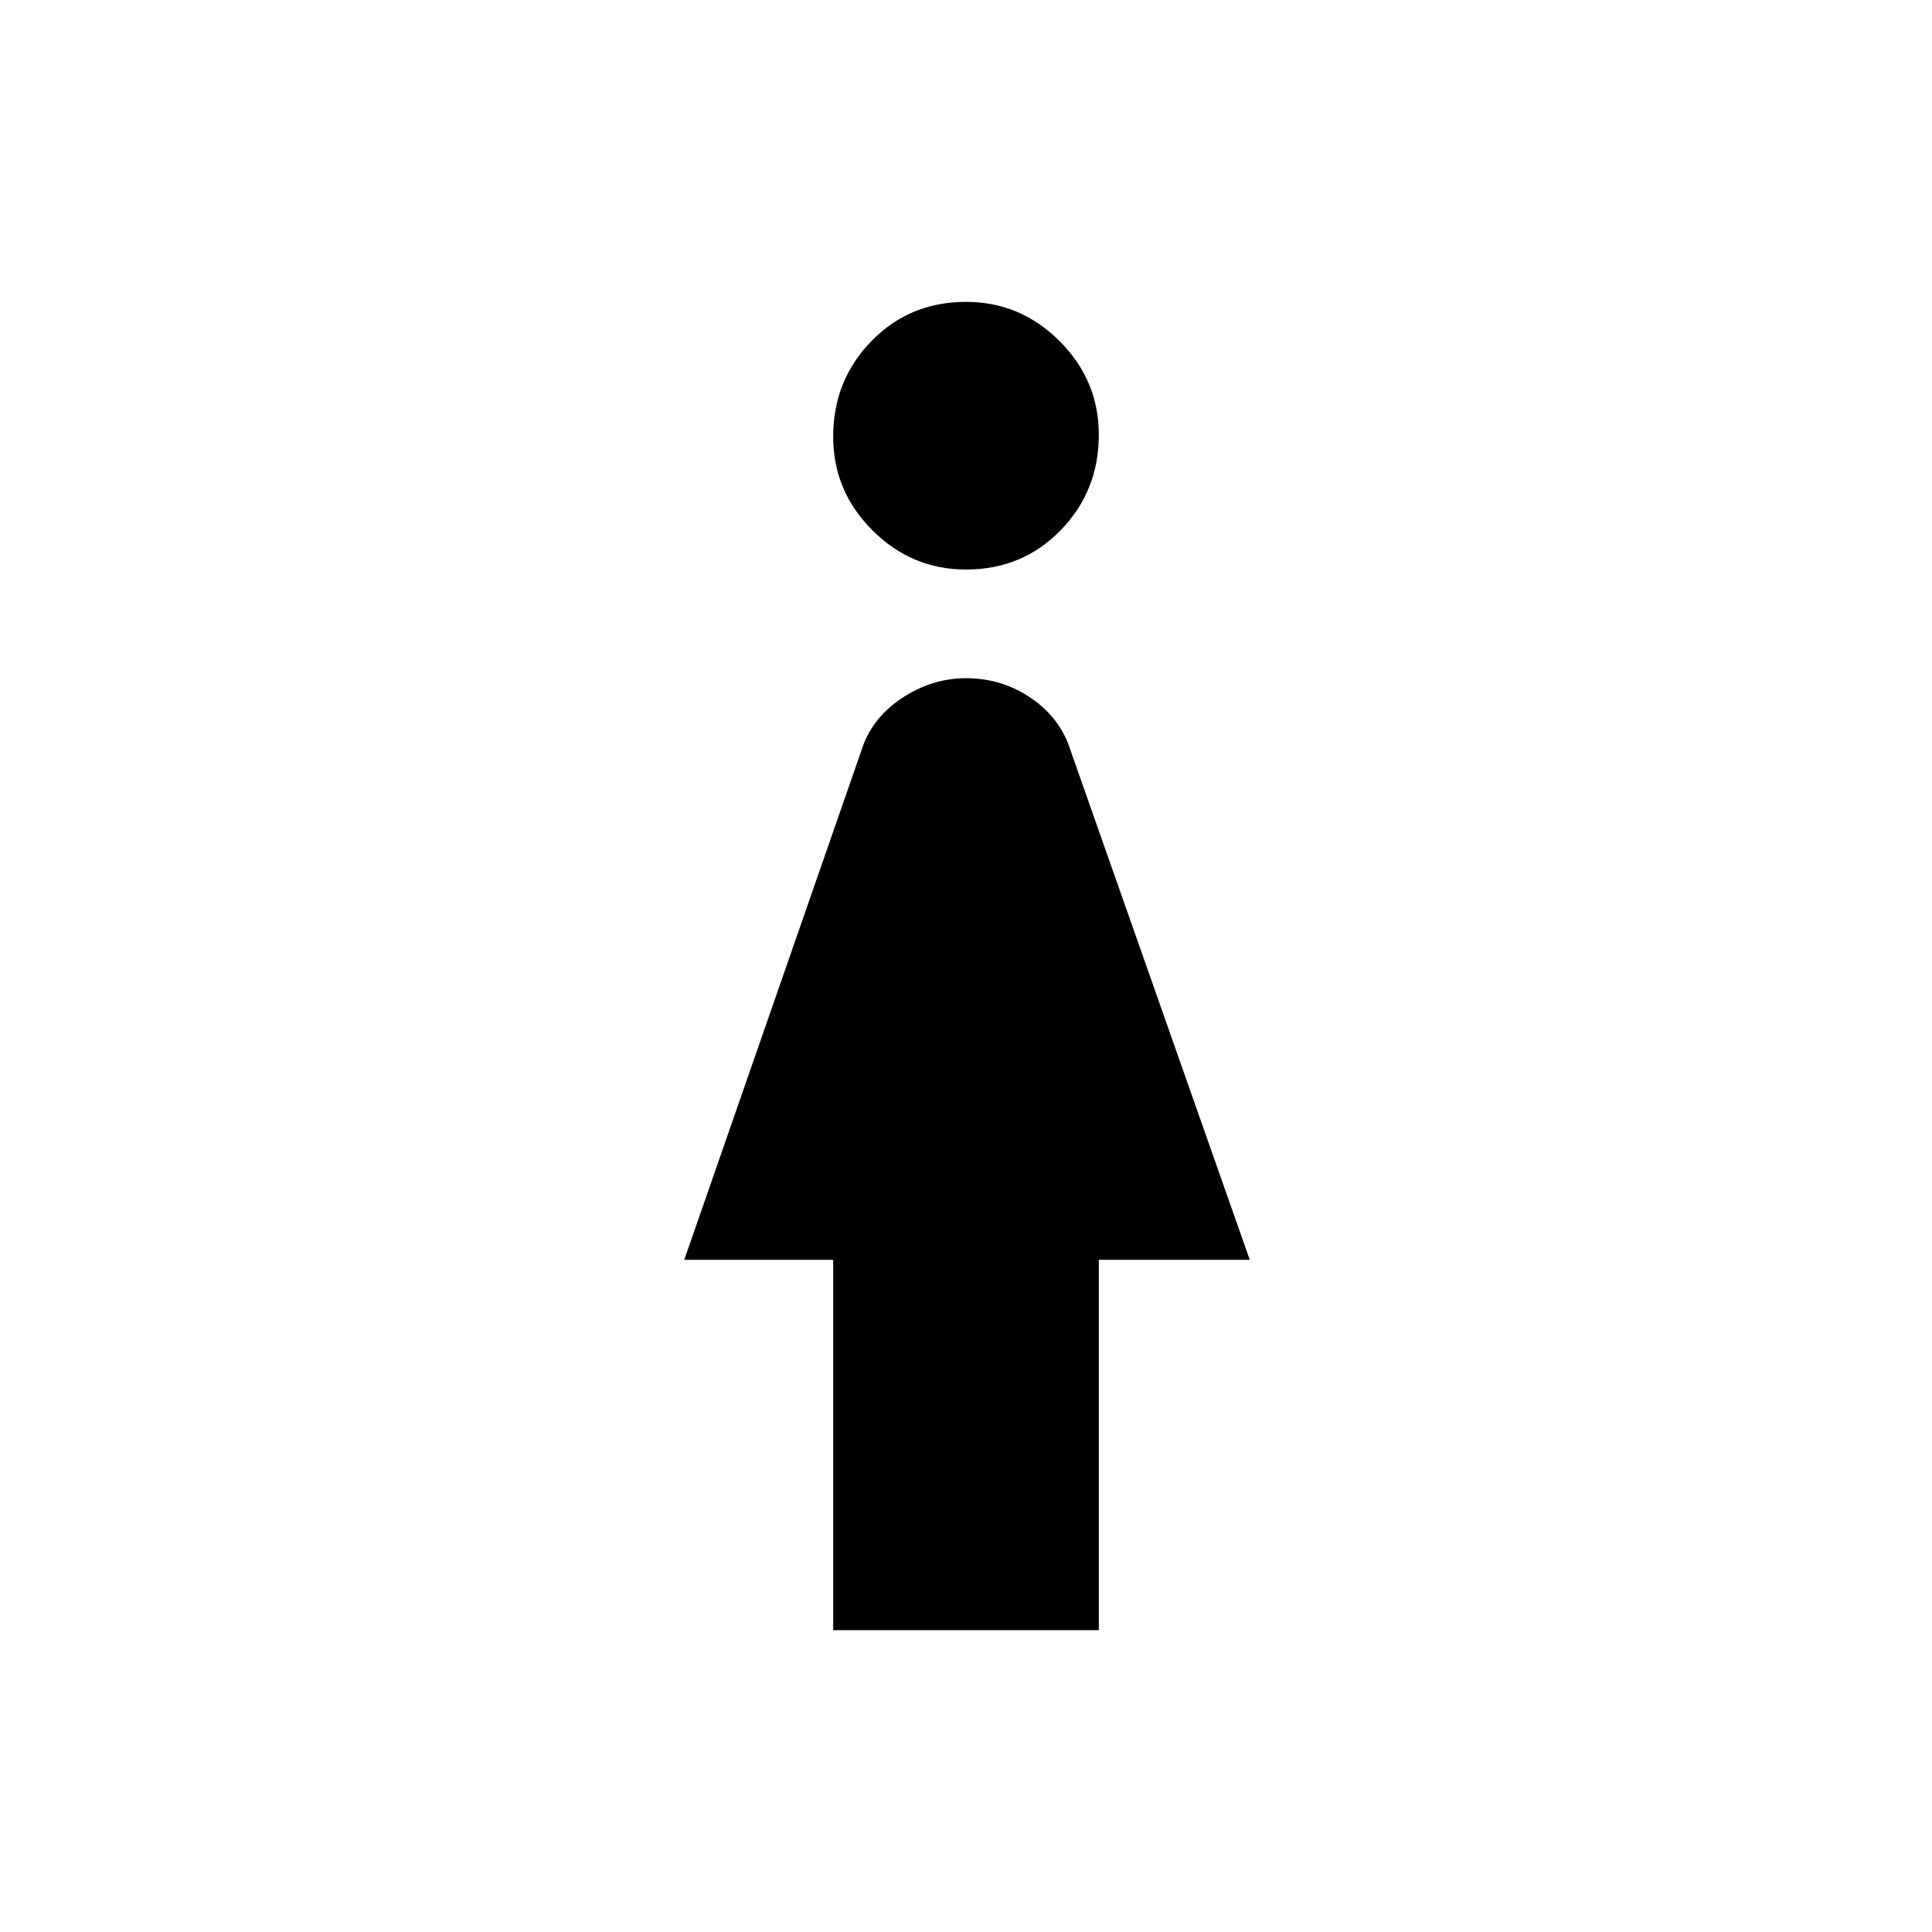 <svg xmlns="http://www.w3.org/2000/svg" width="48" height="48"><path d="M24 14.15q-1.35 0-2.325-.975-.975-.975-.975-2.325 0-1.4.95-2.375Q22.6 7.5 24 7.5q1.35 0 2.325.975.975.975.975 2.325 0 1.4-.95 2.375-.95.975-2.35.975zM20.7 40.5v-9.2H17l4.4-12.65q.25-.8 1-1.3t1.6-.5q.9 0 1.625.5t.975 1.3l4.45 12.65H27.3v9.2z"/></svg>
